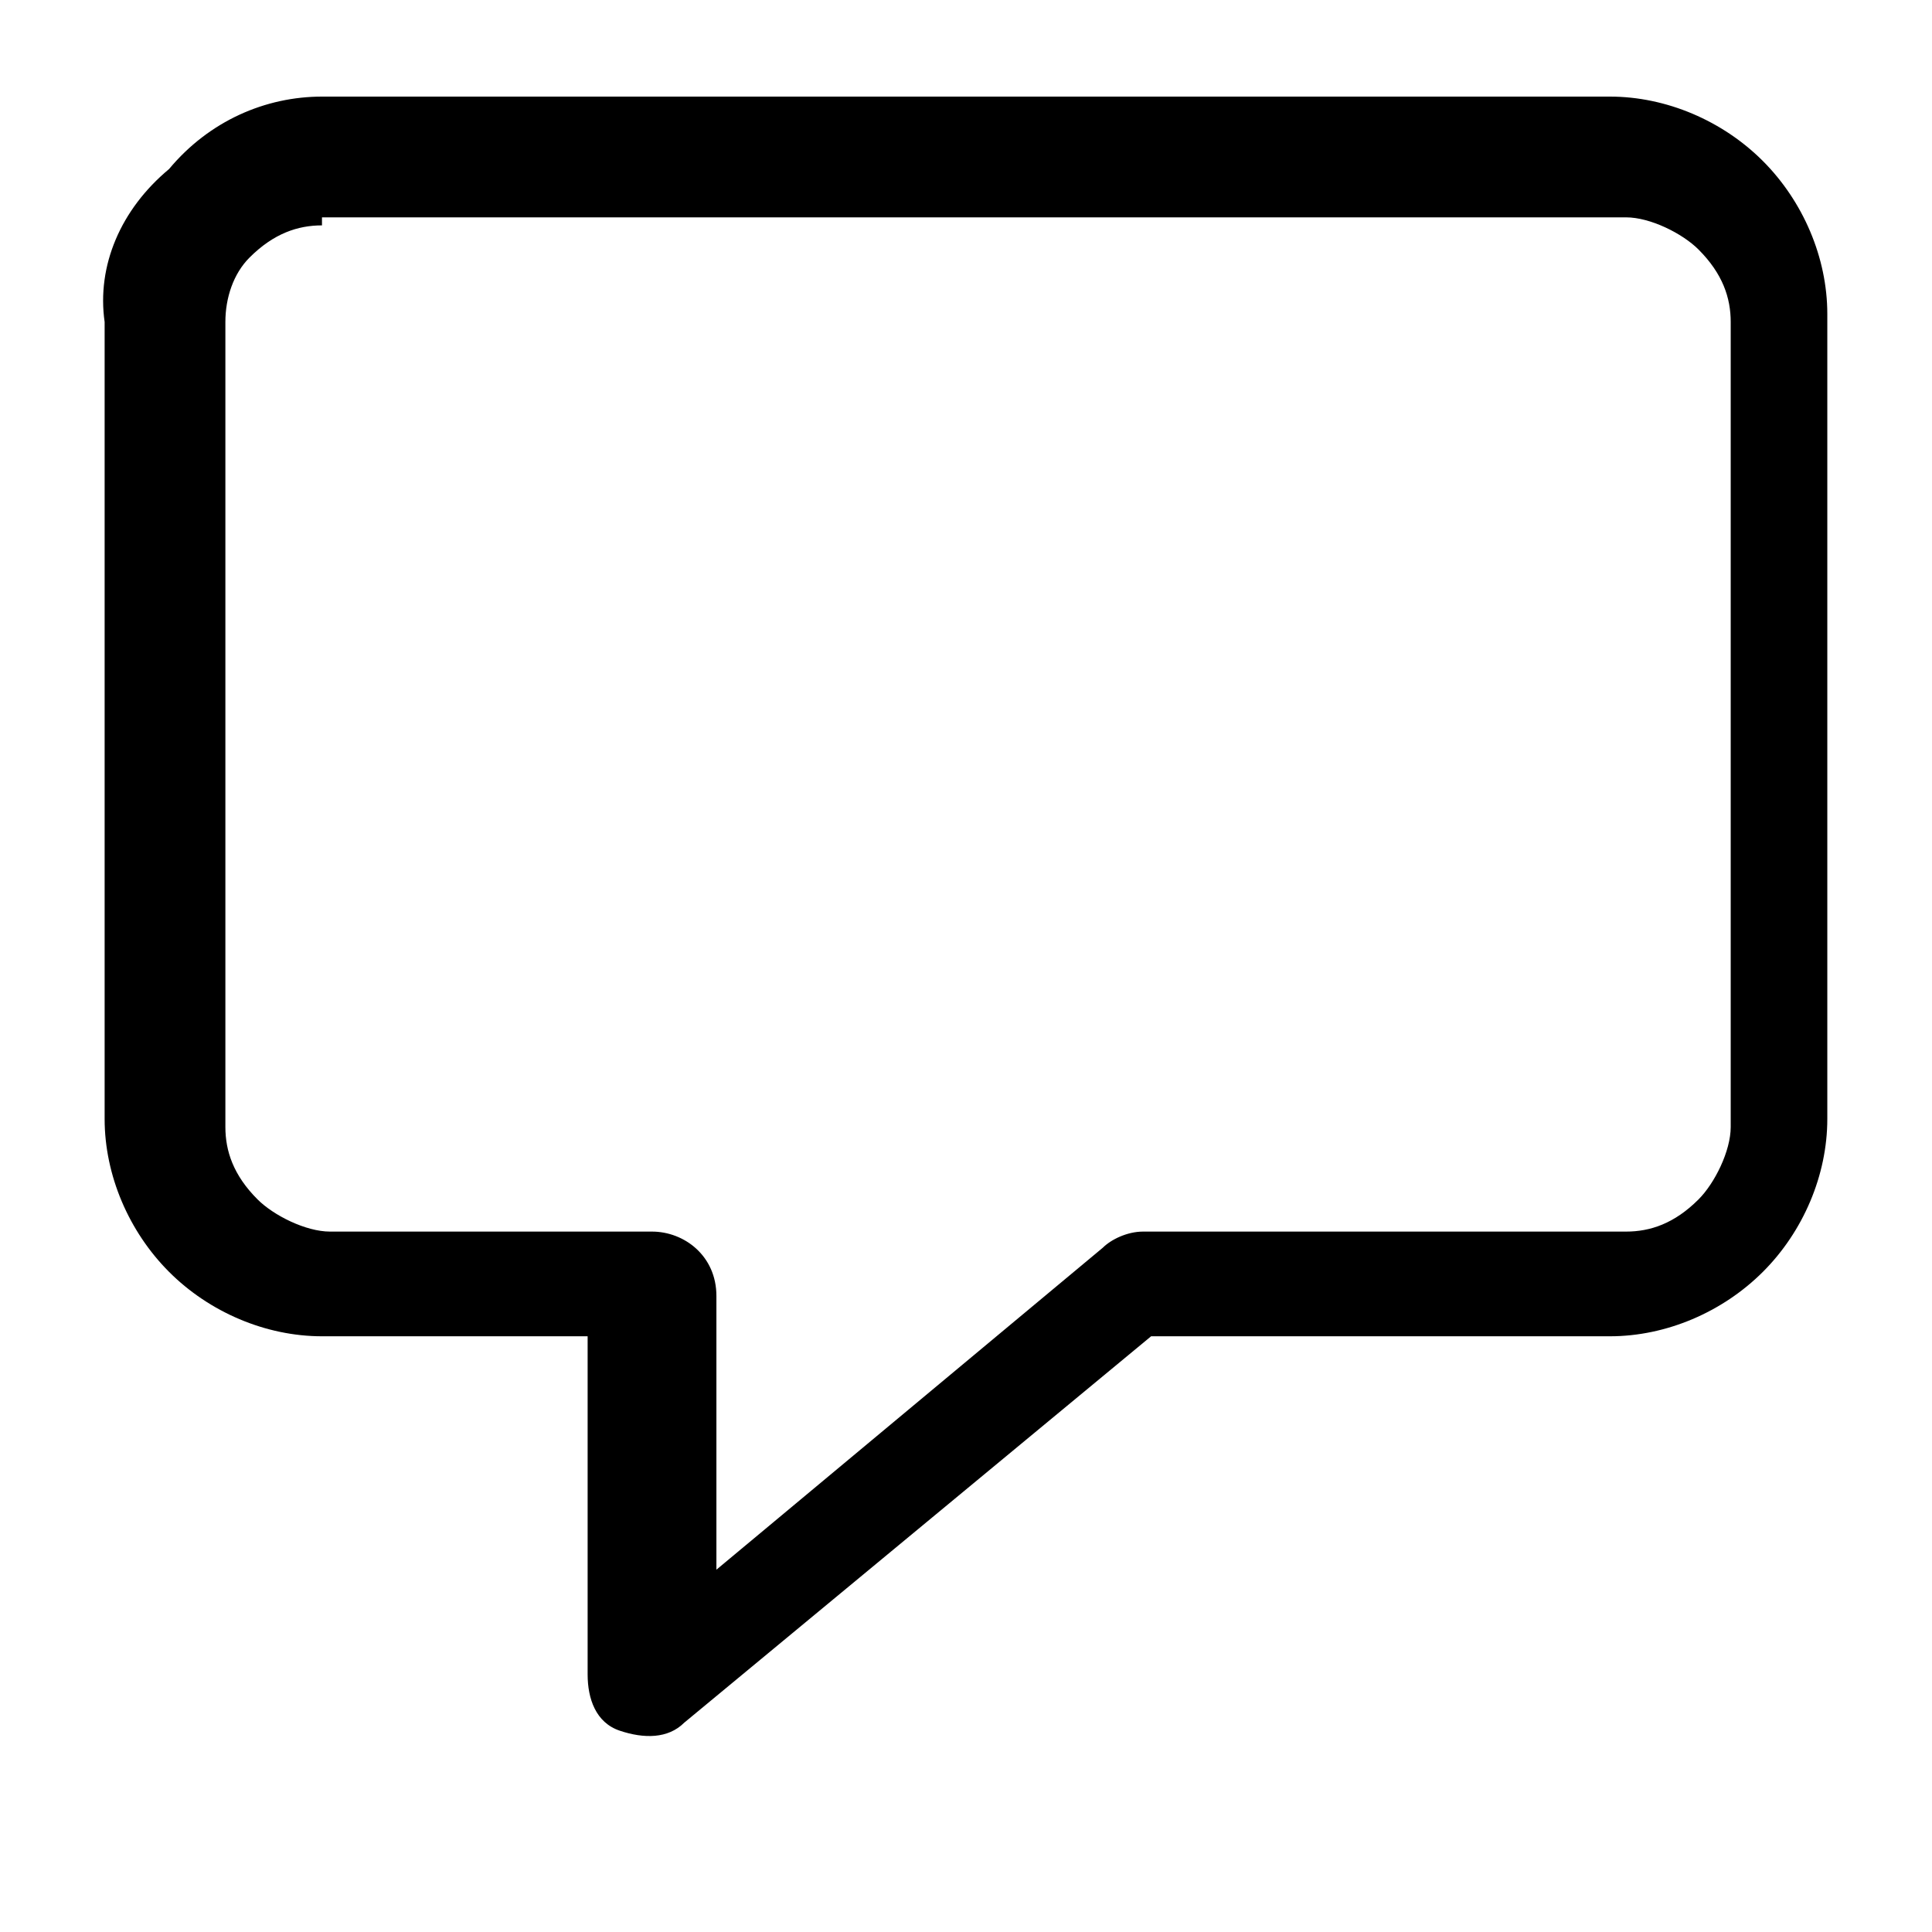 <svg xmlns="http://www.w3.org/2000/svg" width="32" height="32"><path d="M5.333 3.733c-.4 0-.8.133-1.2.533-.267.267-.4.667-.4 1.067v13.333c0 .4.133.8.533 1.2.267.267.8.533 1.2.533h5.333c.533 0 1.067.4 1.067 1.067v4.533l6.4-5.333c.133-.133.4-.267.667-.267h8c.4 0 .8-.133 1.2-.533.267-.267.533-.8.533-1.2V5.333c0-.4-.133-.8-.533-1.2-.267-.267-.8-.533-1.2-.533h-21.6zM2.8 2.8c.667-.8 1.6-1.2 2.533-1.2h21.333c.933 0 1.867.4 2.533 1.067s1.067 1.6 1.067 2.533v13.333c0 .933-.4 1.867-1.067 2.533s-1.6 1.067-2.533 1.067h-7.6l-7.733 6.4c-.267.267-.667.267-1.067.133s-.533-.533-.533-.933v-5.6h-4.4c-.933 0-1.867-.4-2.533-1.067s-1.067-1.6-1.067-2.533v-13.2C1.6 4.4 2 3.466 2.8 2.8"/></svg>